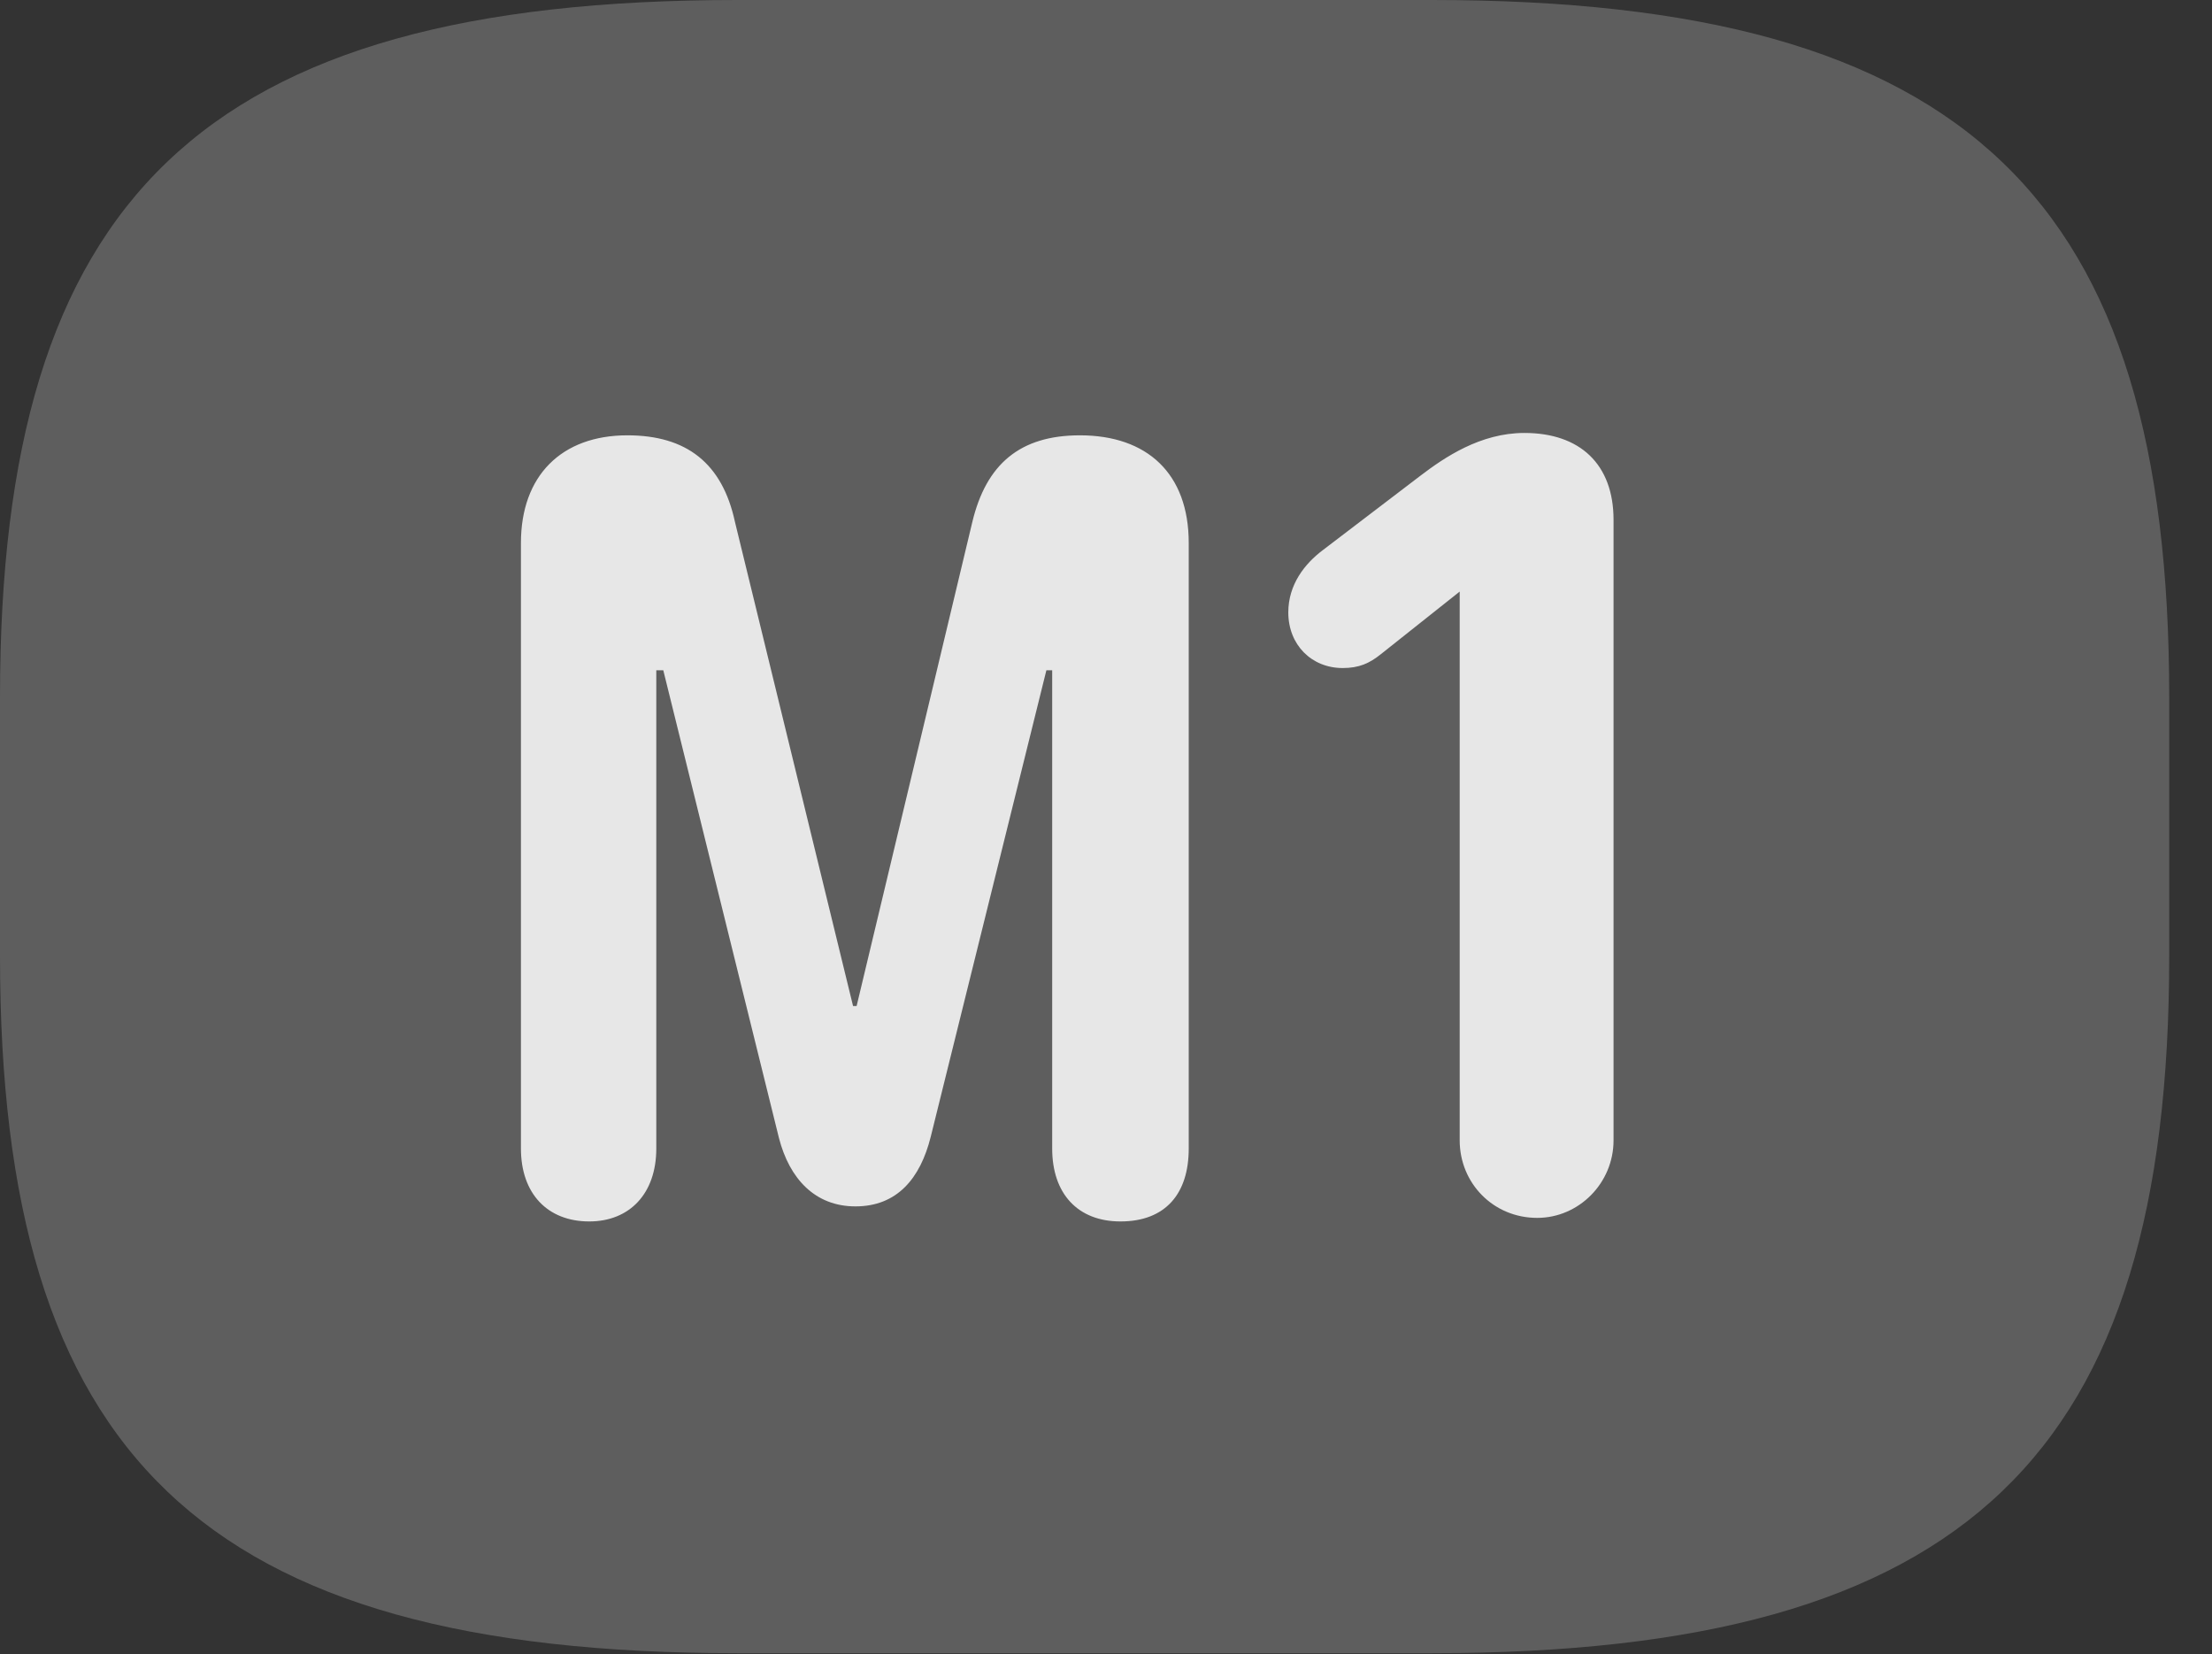 <?xml version="1.0" encoding="UTF-8"?>
<!--Generator: Apple Native CoreSVG 341-->
<!DOCTYPE svg
PUBLIC "-//W3C//DTD SVG 1.1//EN"
       "http://www.w3.org/Graphics/SVG/1.1/DTD/svg11.dtd">
<svg version="1.1" xmlns="http://www.w3.org/2000/svg" xmlns:xlink="http://www.w3.org/1999/xlink" viewBox="0 0 18.662 13.955">
 <rect x="0" y="0" width="18.662" height="13.955" fill="#333333" stroke="none"/>
 <g>
  <rect height="13.955" opacity="0" width="18.662" x="0" y="0"/>
  <path d="M6.221 13.945L12.08 13.945C16.611 13.945 18.301 12.266 18.301 8.066L18.301 5.879C18.301 1.68 16.611 0 12.08 0L6.221 0C1.689 0 0 1.68 0 5.879L0 8.066C0 12.266 1.689 13.945 6.221 13.945Z" fill="white" fill-opacity="0.212"/>
  <path d="M4.971 10.303C4.619 10.303 4.395 10.068 4.395 9.688L4.395 4.58C4.395 4.014 4.736 3.672 5.293 3.672C5.791 3.672 6.094 3.906 6.201 4.404L7.197 8.486L7.227 8.486L8.203 4.404C8.32 3.916 8.604 3.672 9.111 3.672C9.678 3.672 10.029 3.994 10.029 4.58L10.029 9.688C10.029 10.068 9.834 10.303 9.453 10.303C9.092 10.303 8.877 10.068 8.877 9.688L8.877 5.654L8.828 5.654L7.852 9.59C7.764 9.941 7.568 10.176 7.217 10.176C6.875 10.176 6.66 9.941 6.572 9.6L5.596 5.654L5.537 5.654L5.537 9.688C5.537 10.068 5.312 10.303 4.971 10.303ZM12.969 10.273C12.598 10.273 12.315 9.98 12.315 9.619L12.315 4.99L11.65 5.518C11.553 5.596 11.465 5.635 11.328 5.635C11.065 5.635 10.869 5.439 10.869 5.166C10.869 4.932 11.006 4.756 11.162 4.639L11.982 4.014C12.188 3.857 12.49 3.652 12.861 3.652C13.33 3.652 13.613 3.916 13.613 4.385L13.613 9.619C13.613 9.98 13.32 10.273 12.969 10.273Z" fill="white" fill-opacity="0.85"/>
 </g>
</svg>
